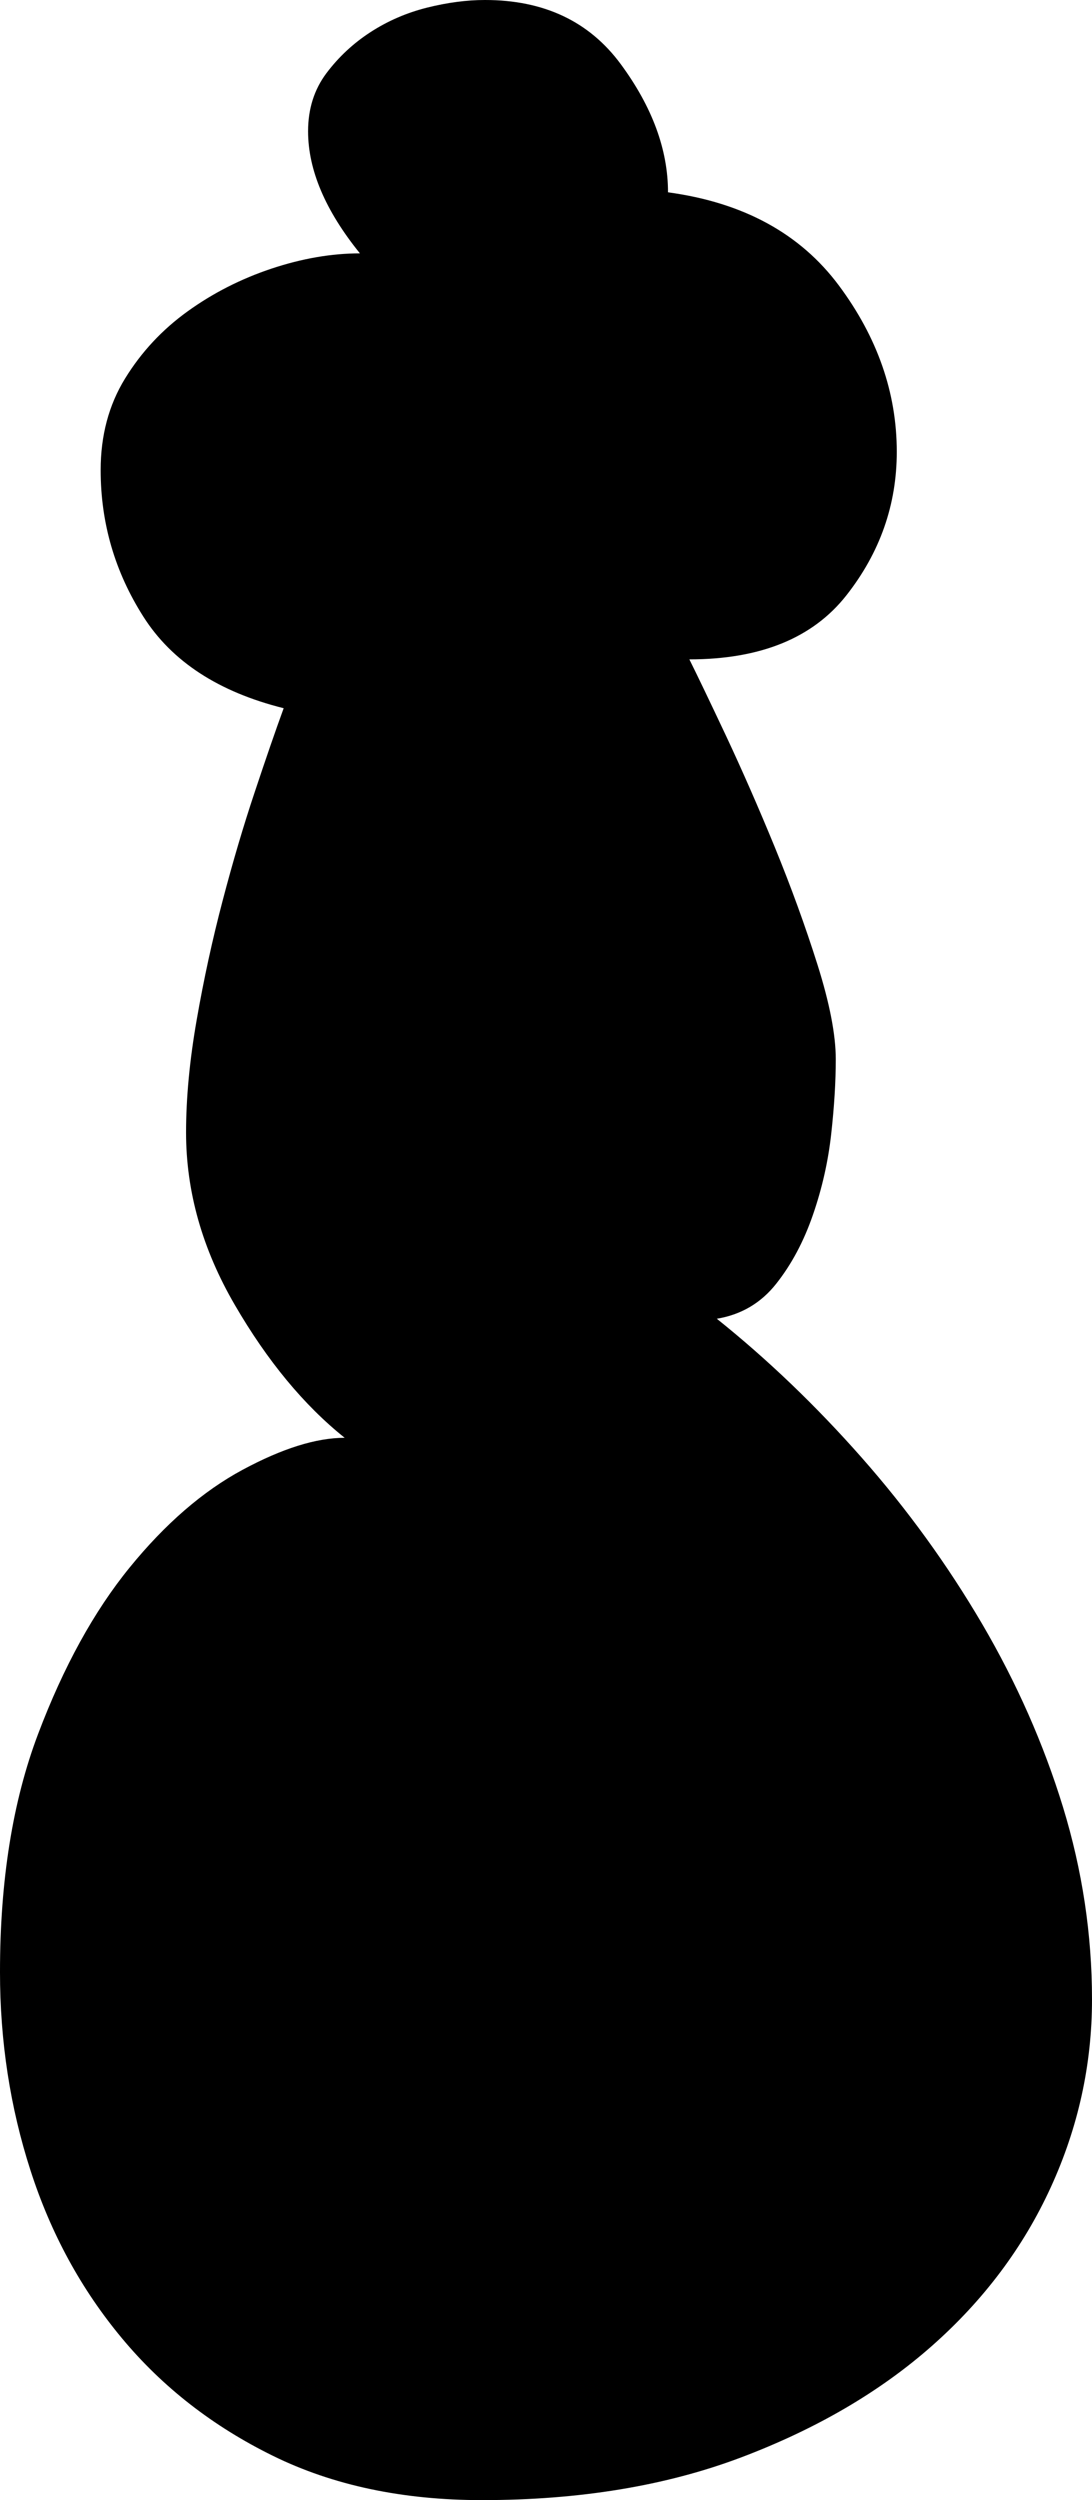 <?xml version="1.0" encoding="UTF-8"?><svg id="Layer_2" xmlns="http://www.w3.org/2000/svg" viewBox="0 0 200.48 458.64"><g id="Layer_1-2"><path d="M26.32,113.12c-5.23-8.21-7.84-17.17-7.84-26.88,0-6.34,1.49-11.94,4.48-16.8,2.98-4.85,6.81-8.96,11.48-12.32,4.66-3.36,9.8-5.97,15.4-7.84,5.6-1.86,11.01-2.8,16.24-2.8-6.35-7.84-9.52-15.3-9.52-22.4,0-4.1,1.12-7.65,3.36-10.64,2.24-2.98,4.94-5.5,8.12-7.56,3.17-2.05,6.62-3.54,10.36-4.48,3.73-.93,7.28-1.4,10.64-1.4,10.82,0,19.13,3.92,24.92,11.76,5.78,7.84,8.68,15.68,8.68,23.52,13.81,1.87,24.26,7.56,31.36,17.08,7.09,9.52,10.64,19.7,10.64,30.52,0,9.71-3.08,18.48-9.24,26.32-6.16,7.84-15.78,11.76-28.84,11.76,1.49,2.99,3.73,7.66,6.72,14,2.98,6.35,5.97,13.16,8.96,20.44,2.98,7.28,5.6,14.47,7.84,21.56,2.24,7.1,3.36,12.88,3.36,17.36,0,4.11-.28,8.68-.84,13.72s-1.68,9.99-3.36,14.84c-1.68,4.86-3.92,9.06-6.72,12.6-2.8,3.55-6.44,5.7-10.92,6.44,9.33,7.47,18.2,15.96,26.6,25.48s15.77,19.7,22.12,30.52c6.34,10.83,11.29,22.03,14.84,33.6,3.54,11.58,5.32,23.34,5.32,35.28s-2.52,23.43-7.56,34.44c-5.04,11.02-12.32,20.72-21.84,29.12-9.52,8.4-21.19,15.22-35,20.44-13.82,5.22-29.68,7.84-47.6,7.84-14.56,0-27.35-2.71-38.36-8.12-11.02-5.41-20.26-12.6-27.72-21.56-7.47-8.96-13.07-19.22-16.8-30.8-3.74-11.57-5.6-23.7-5.6-36.4,0-16.8,2.33-31.36,7-43.68,4.66-12.32,10.26-22.49,16.8-30.52,6.53-8.02,13.44-14,20.72-17.92s13.53-5.88,18.76-5.88c-7.47-5.97-14.19-14.09-20.16-24.36-5.98-10.26-8.96-20.81-8.96-31.64,0-6.34,.65-13.25,1.96-20.72,1.3-7.46,2.89-14.74,4.76-21.84,1.86-7.09,3.82-13.72,5.88-19.88,2.05-6.16,3.82-11.29,5.32-15.4-11.95-2.98-20.54-8.58-25.76-16.8Z"/></g></svg>